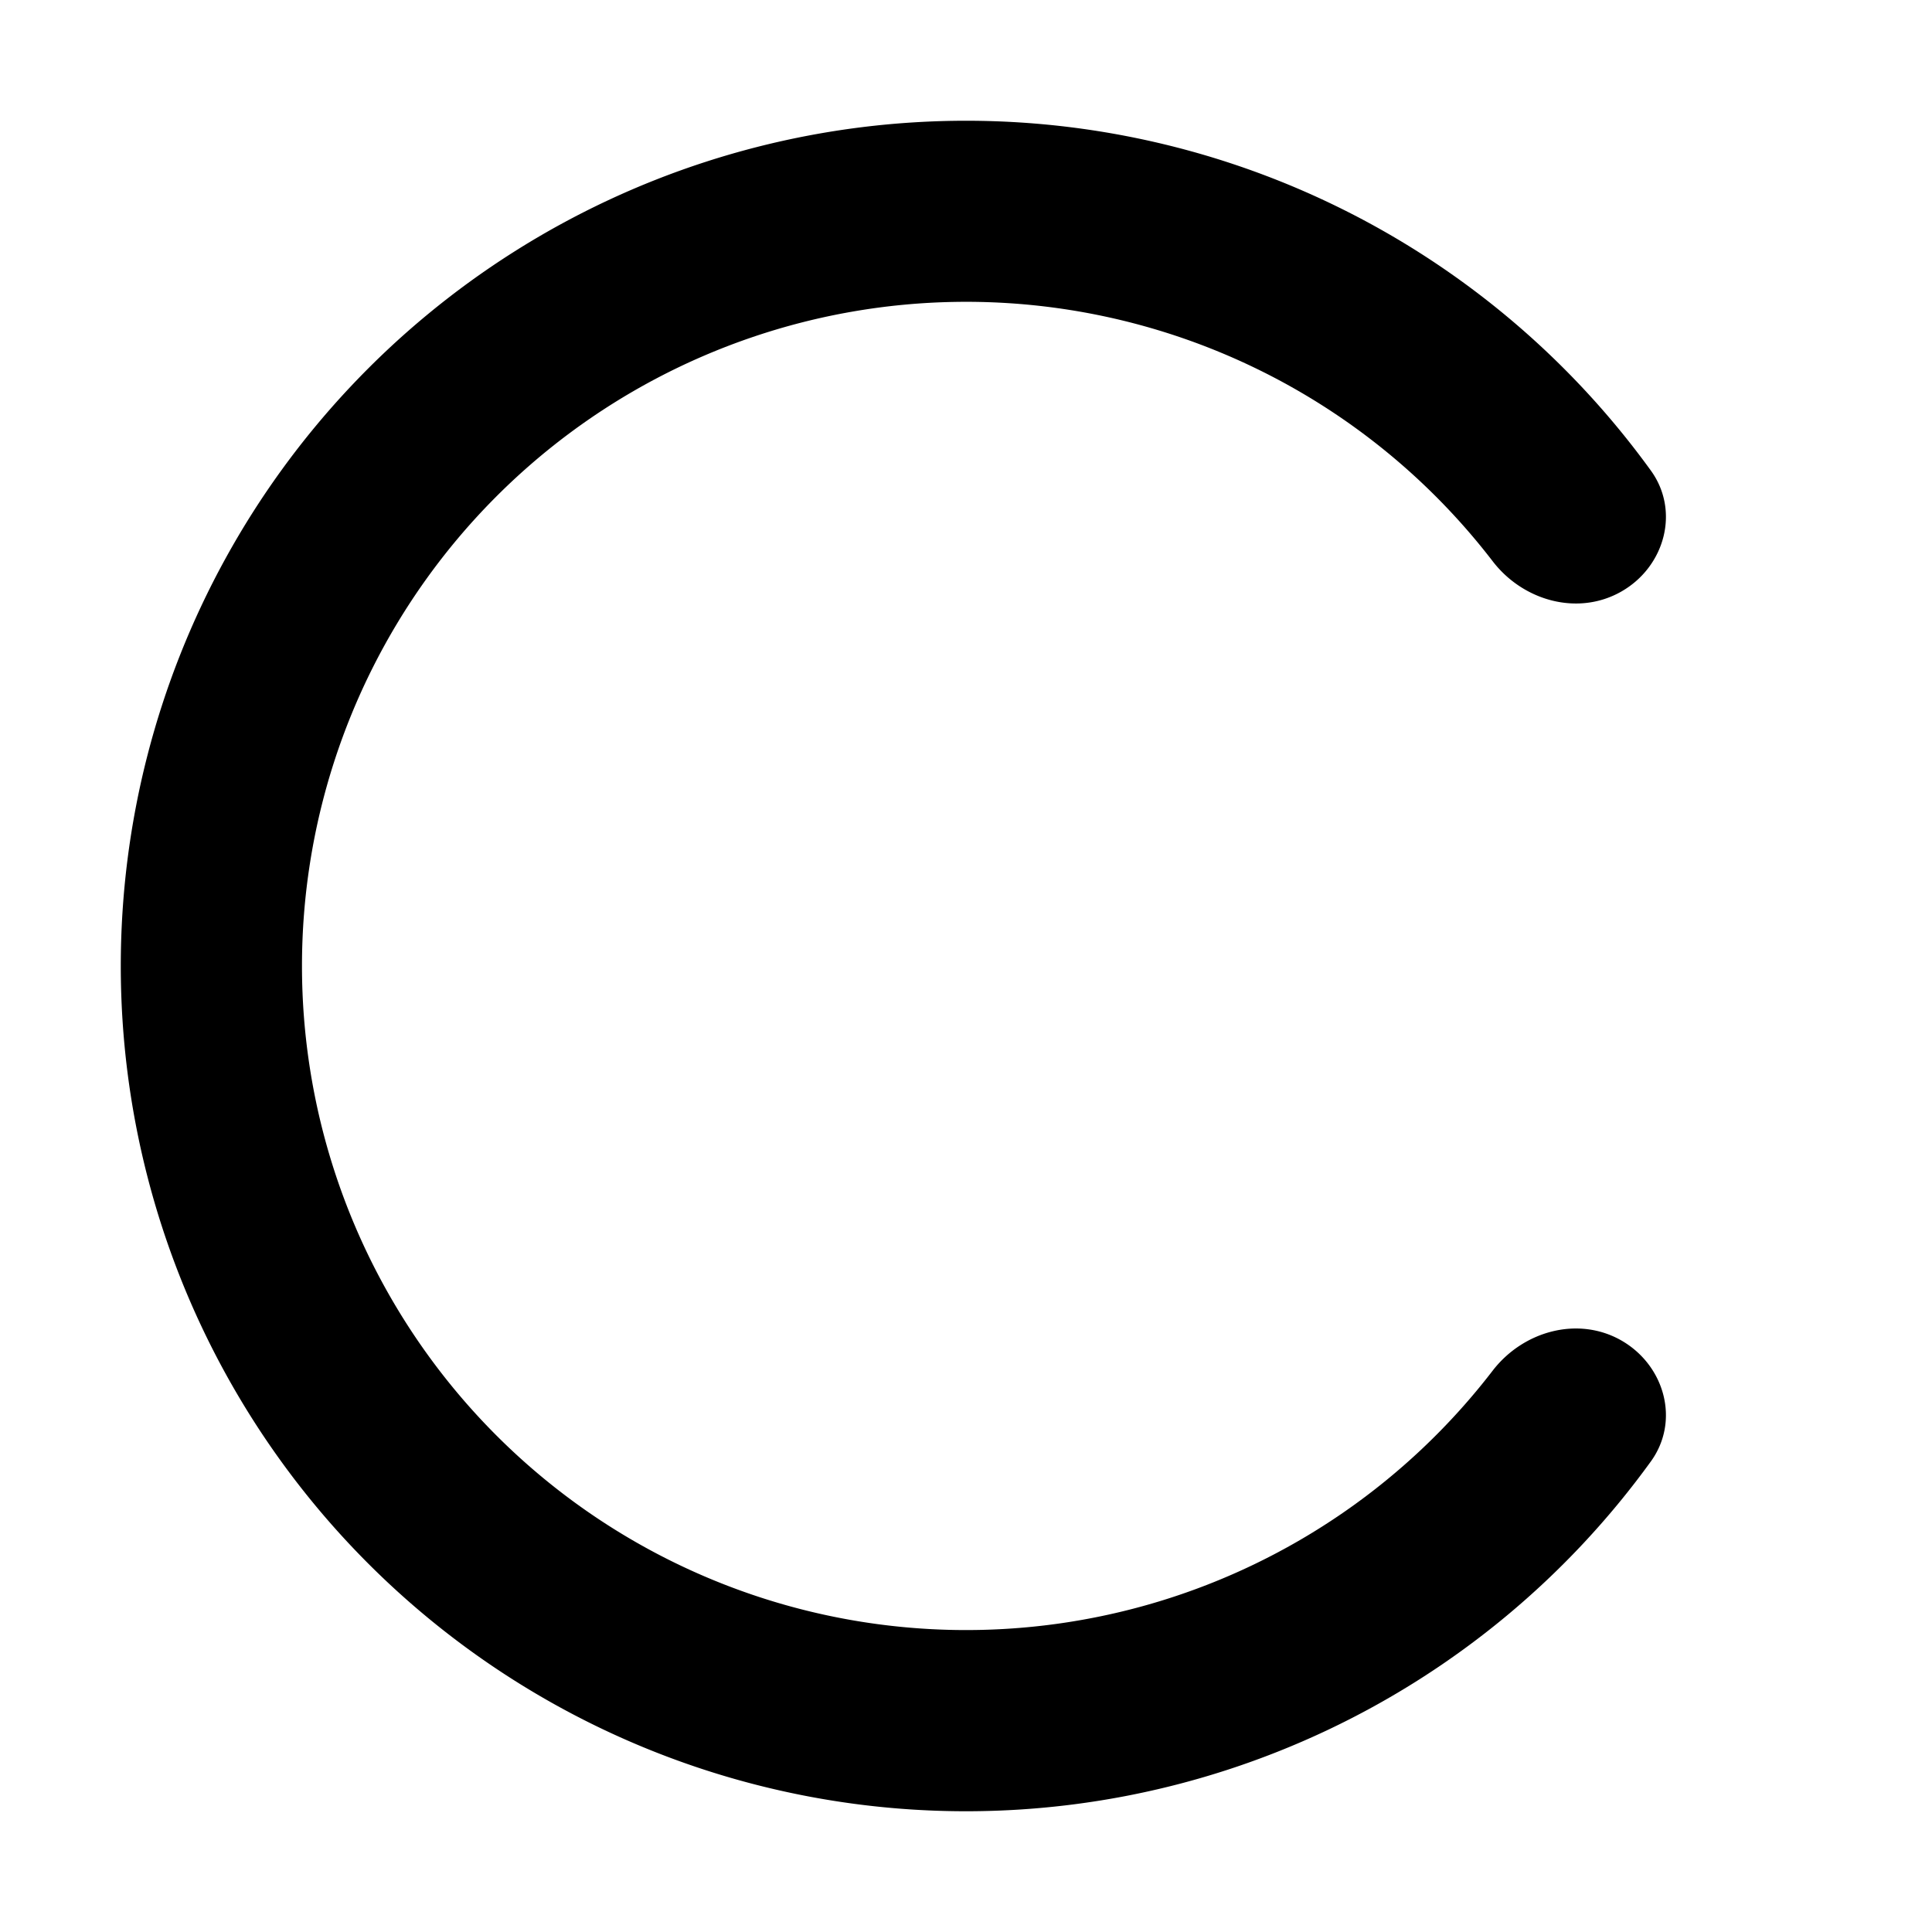 <svg xmlns="http://www.w3.org/2000/svg" fill="currentColor" class="ai" viewBox="0 0 16 16"><path d="M13.427 11.101c-.36-.205-.814-.077-1.066.251a5.5 5.5 0 1 1 0-6.705c.252.329.706.457 1.066.252s.488-.667.244-1.003a7 7 0 1 0 0 8.208c.244-.336.116-.797-.244-1.003"/></svg>